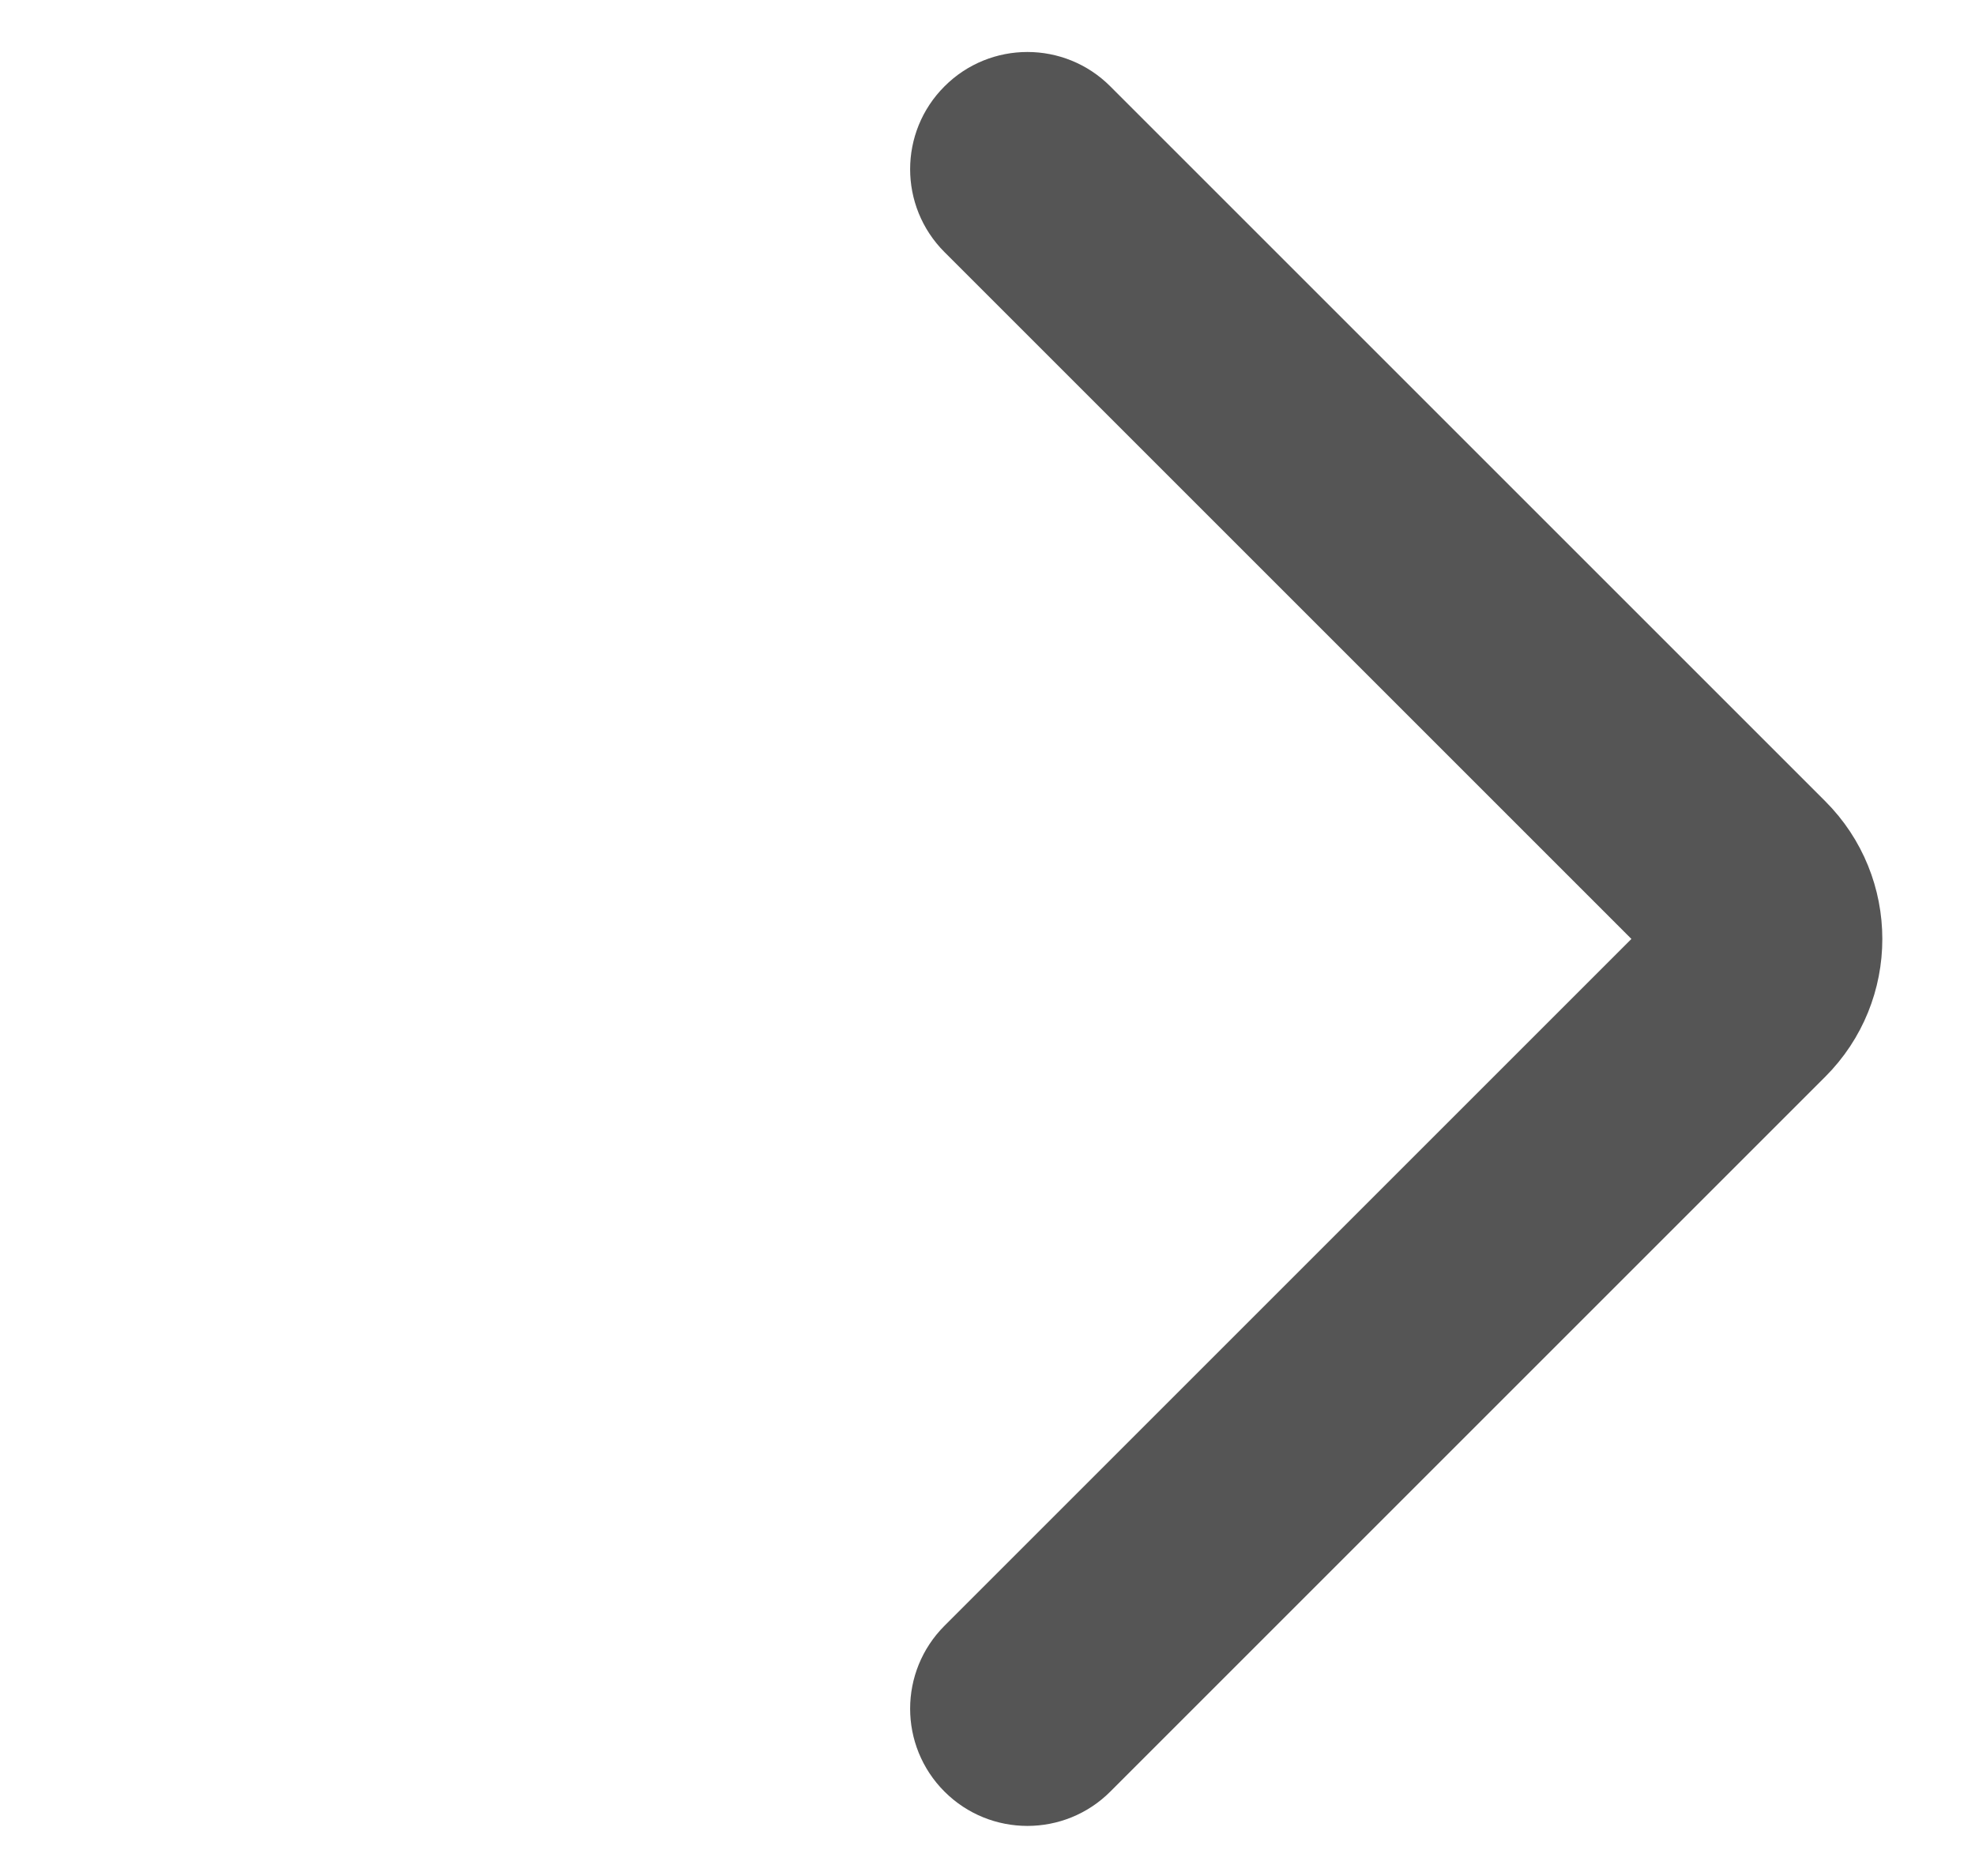 <svg width="20" height="19" viewBox="0 0 20 19" fill="none" xmlns="http://www.w3.org/2000/svg">
<path d="M11.102 1.016C10.717 0.63 10.091 0.63 9.706 1.016C9.32 1.401 9.32 2.026 9.706 2.412L16.722 9.428C16.767 9.473 16.767 9.546 16.722 9.591L9.706 16.607C9.32 16.993 9.32 17.618 9.706 18.004C10.091 18.389 10.717 18.389 11.102 18.004L18.341 10.765C19.035 10.072 19.035 8.948 18.341 8.255L11.102 1.016Z" fill="#555555" stroke="#555555" stroke-width="0.4" stroke-linecap="round"/>
</svg>
